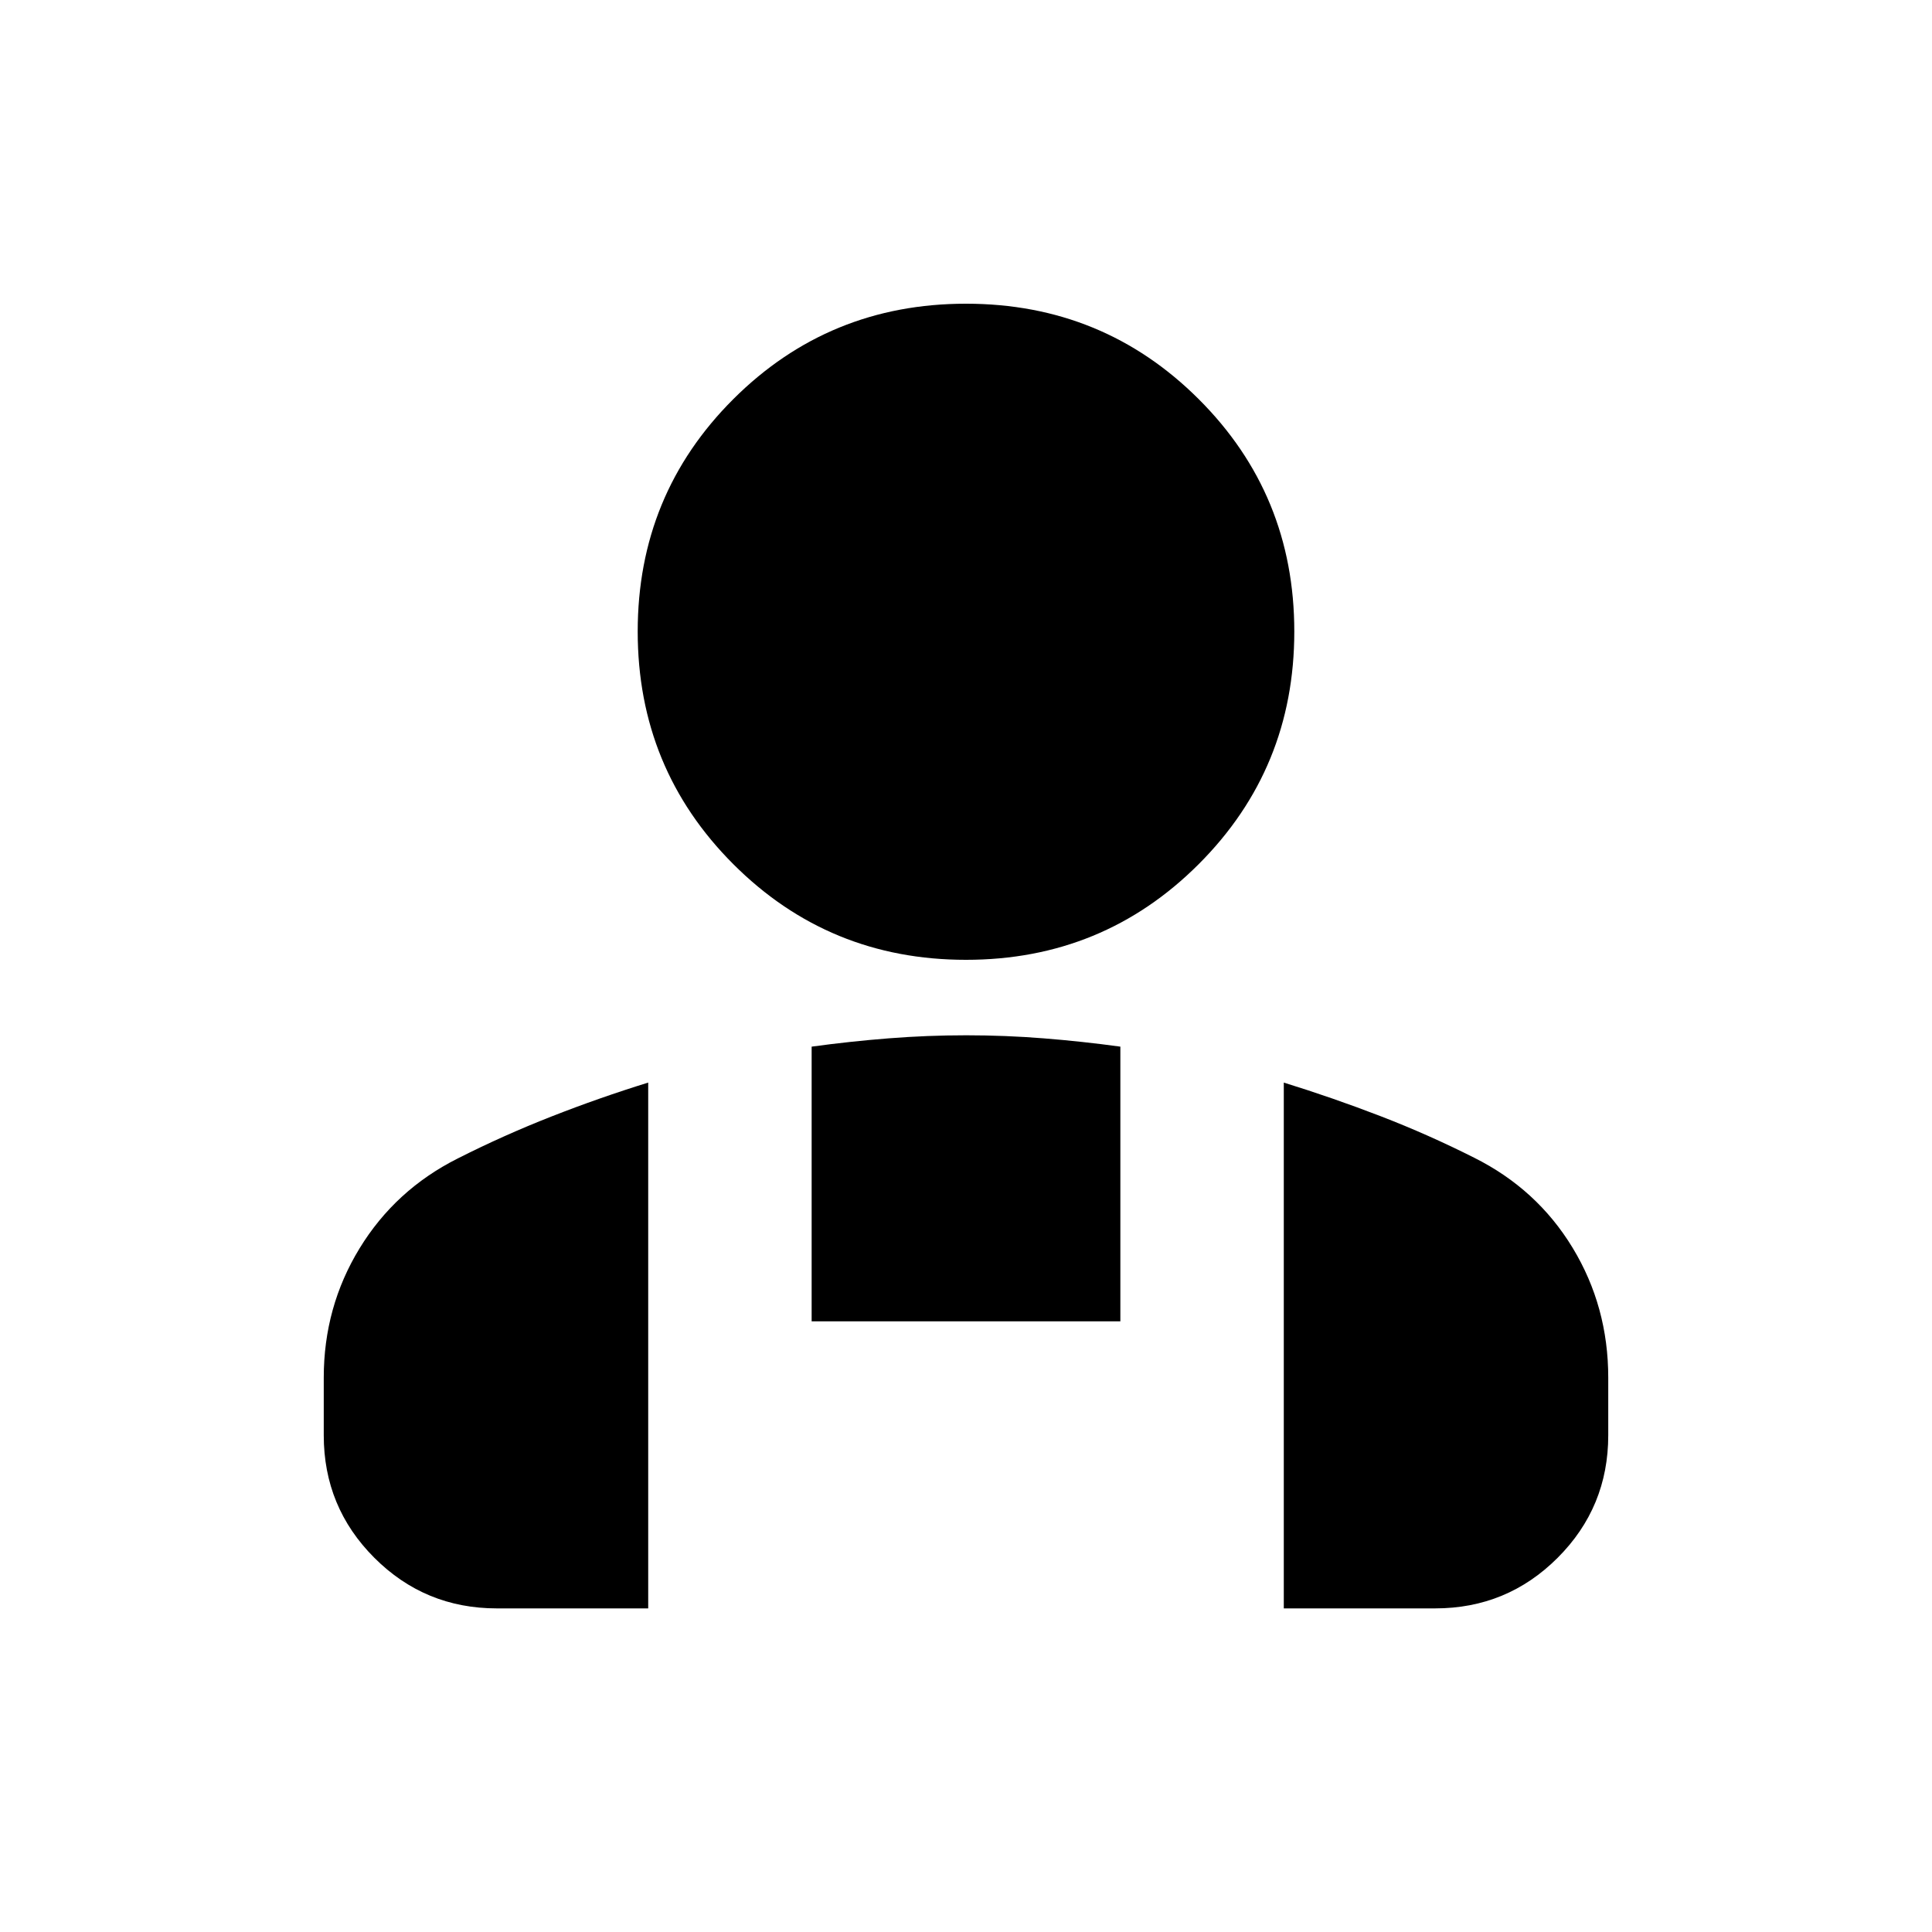 <svg xmlns="http://www.w3.org/2000/svg" height="24" viewBox="0 -960 960 960" width="24"><path d="M480-483.07q-68.09 0-115.61-47.52-47.52-47.52-47.52-115.61 0-68.08 47.52-115.49 47.52-47.4 115.61-47.4t115.61 47.4q47.52 47.41 47.52 115.49 0 68.09-47.52 115.61-47.52 47.52-115.61 47.52ZM637.91-160.8v-261.27q24.24 7.5 48.01 16.66 23.76 9.16 46.56 20.66 31.26 15.62 48.95 44.78 17.7 29.17 17.7 64.53v28.64q0 35.72-25.14 60.86t-60.86 25.14h-75.22ZM403.3-303.43v-136.5q19.05-2.61 38.23-4.12 19.18-1.52 38.6-1.52 19.41 0 38.47 1.52 19.05 1.51 38.1 4.12v136.5H403.3ZM160.87-246.8v-28.64q0-35.13 17.78-64.23 17.79-29.11 48.76-44.68 22.83-11.55 46.64-20.88 23.8-9.34 48.04-16.84v261.27h-75.22q-35.72 0-60.86-25.14t-25.14-60.86Z"/></svg>